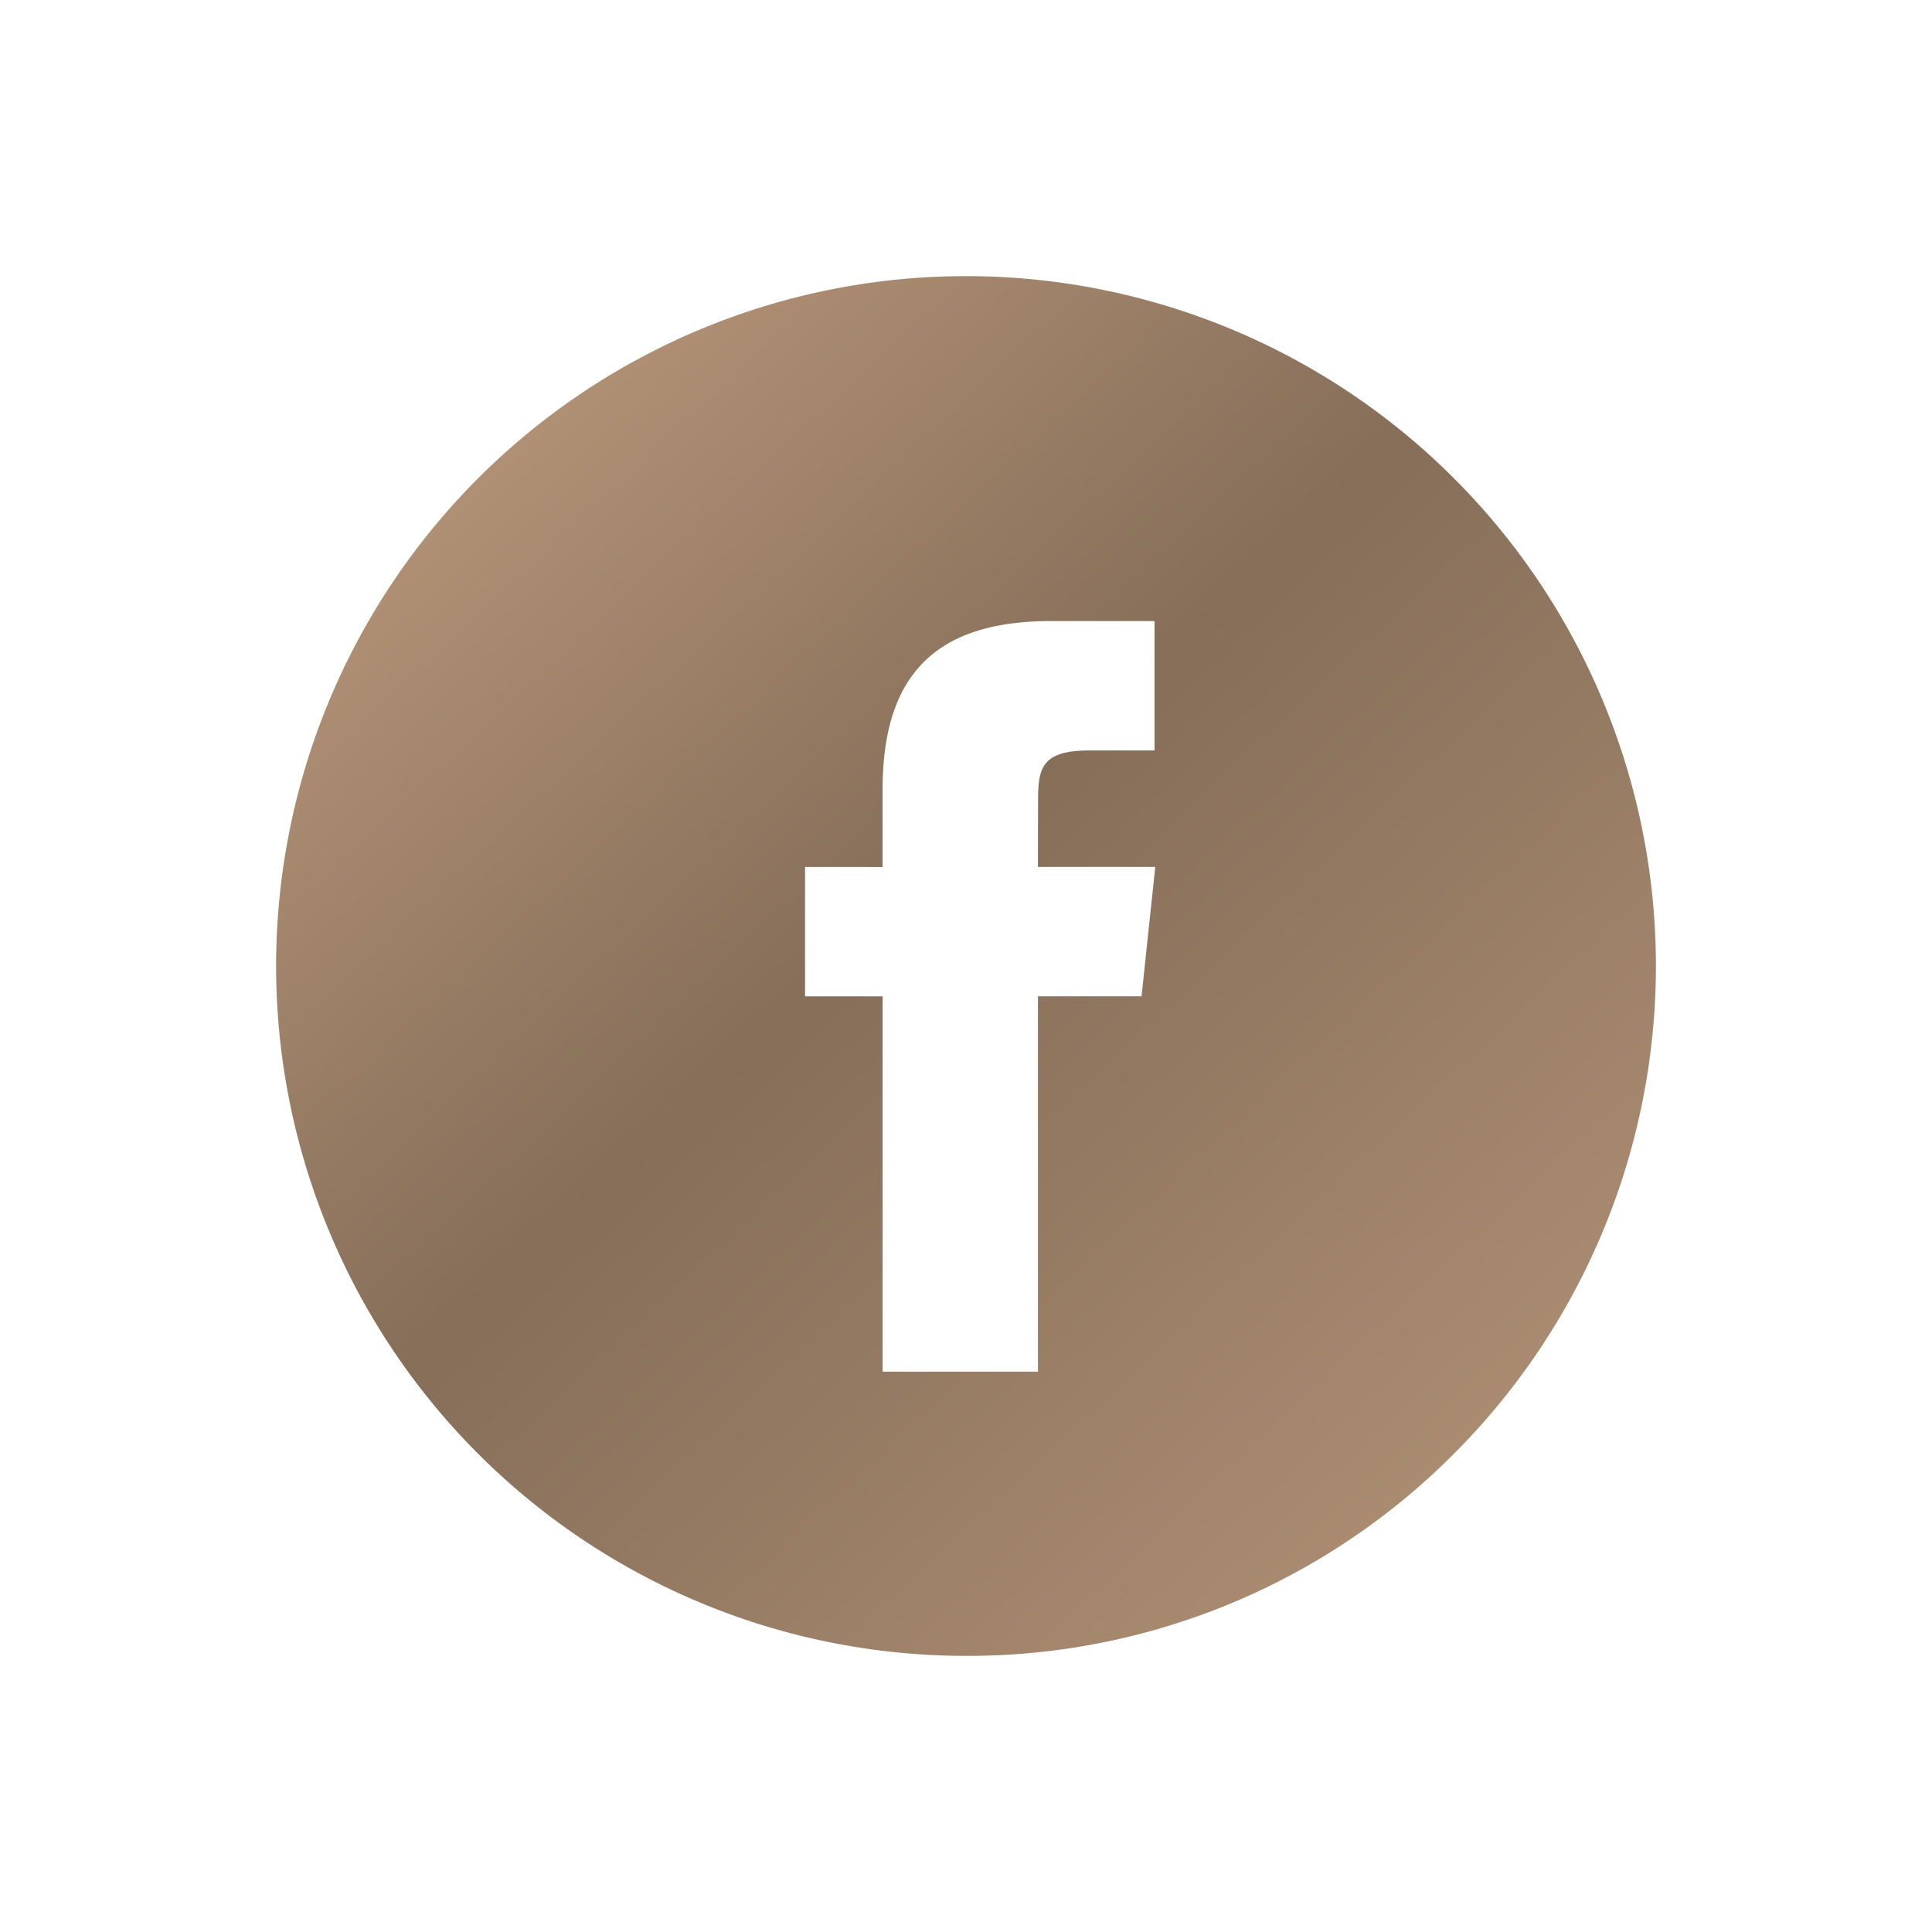 <svg xmlns="http://www.w3.org/2000/svg" xmlns:xlink="http://www.w3.org/1999/xlink" width="62.971" height="62.971" viewBox="0 0 62.971 62.971">
  <defs>
    <linearGradient id="linear-gradient" x1="-0.331" y1="-0.324" x2="3.353" y2="3.616" gradientUnits="objectBoundingBox">
      <stop offset="0" stop-color="#f0c49f"/>
      <stop offset="0.205" stop-color="#866e59"/>
      <stop offset="0.448" stop-color="#d8b18f"/>
      <stop offset="0.619" stop-color="#8a715c"/>
      <stop offset="0.812" stop-color="#c5a183"/>
      <stop offset="1" stop-color="#e0b794"/>
    </linearGradient>
    <filter id="Combined-Shape" x="0" y="0" width="62.971" height="62.971" filterUnits="userSpaceOnUse">
      <feOffset dy="3" input="SourceAlpha"/>
      <feGaussianBlur stdDeviation="3" result="blur"/>
      <feFlood flood-opacity="0.502"/>
      <feComposite operator="in" in2="blur"/>
      <feComposite in="SourceGraphic"/>
    </filter>
  </defs>
  <g transform="matrix(1, 0, 0, 1, 0, 0)" filter="url(#Combined-Shape)">
    <path id="Combined-Shape-2" data-name="Combined-Shape" d="M22.486,44.971A22.485,22.485,0,0,1,6.586,6.586a22.485,22.485,0,1,1,31.8,31.8A22.338,22.338,0,0,1,22.486,44.971ZM17.239,19.258v4.216h2.529V35.707h5.062V23.473h3.377l.447-4.216H24.829l.005-2.11c0-1.078.078-1.688,1.684-1.688H28.63V11.243H25.252c-3.742,0-5.485,1.743-5.485,5.485v2.531Z" transform="translate(9 6)" fill="url(#linear-gradient)"/>
  </g>
</svg>
